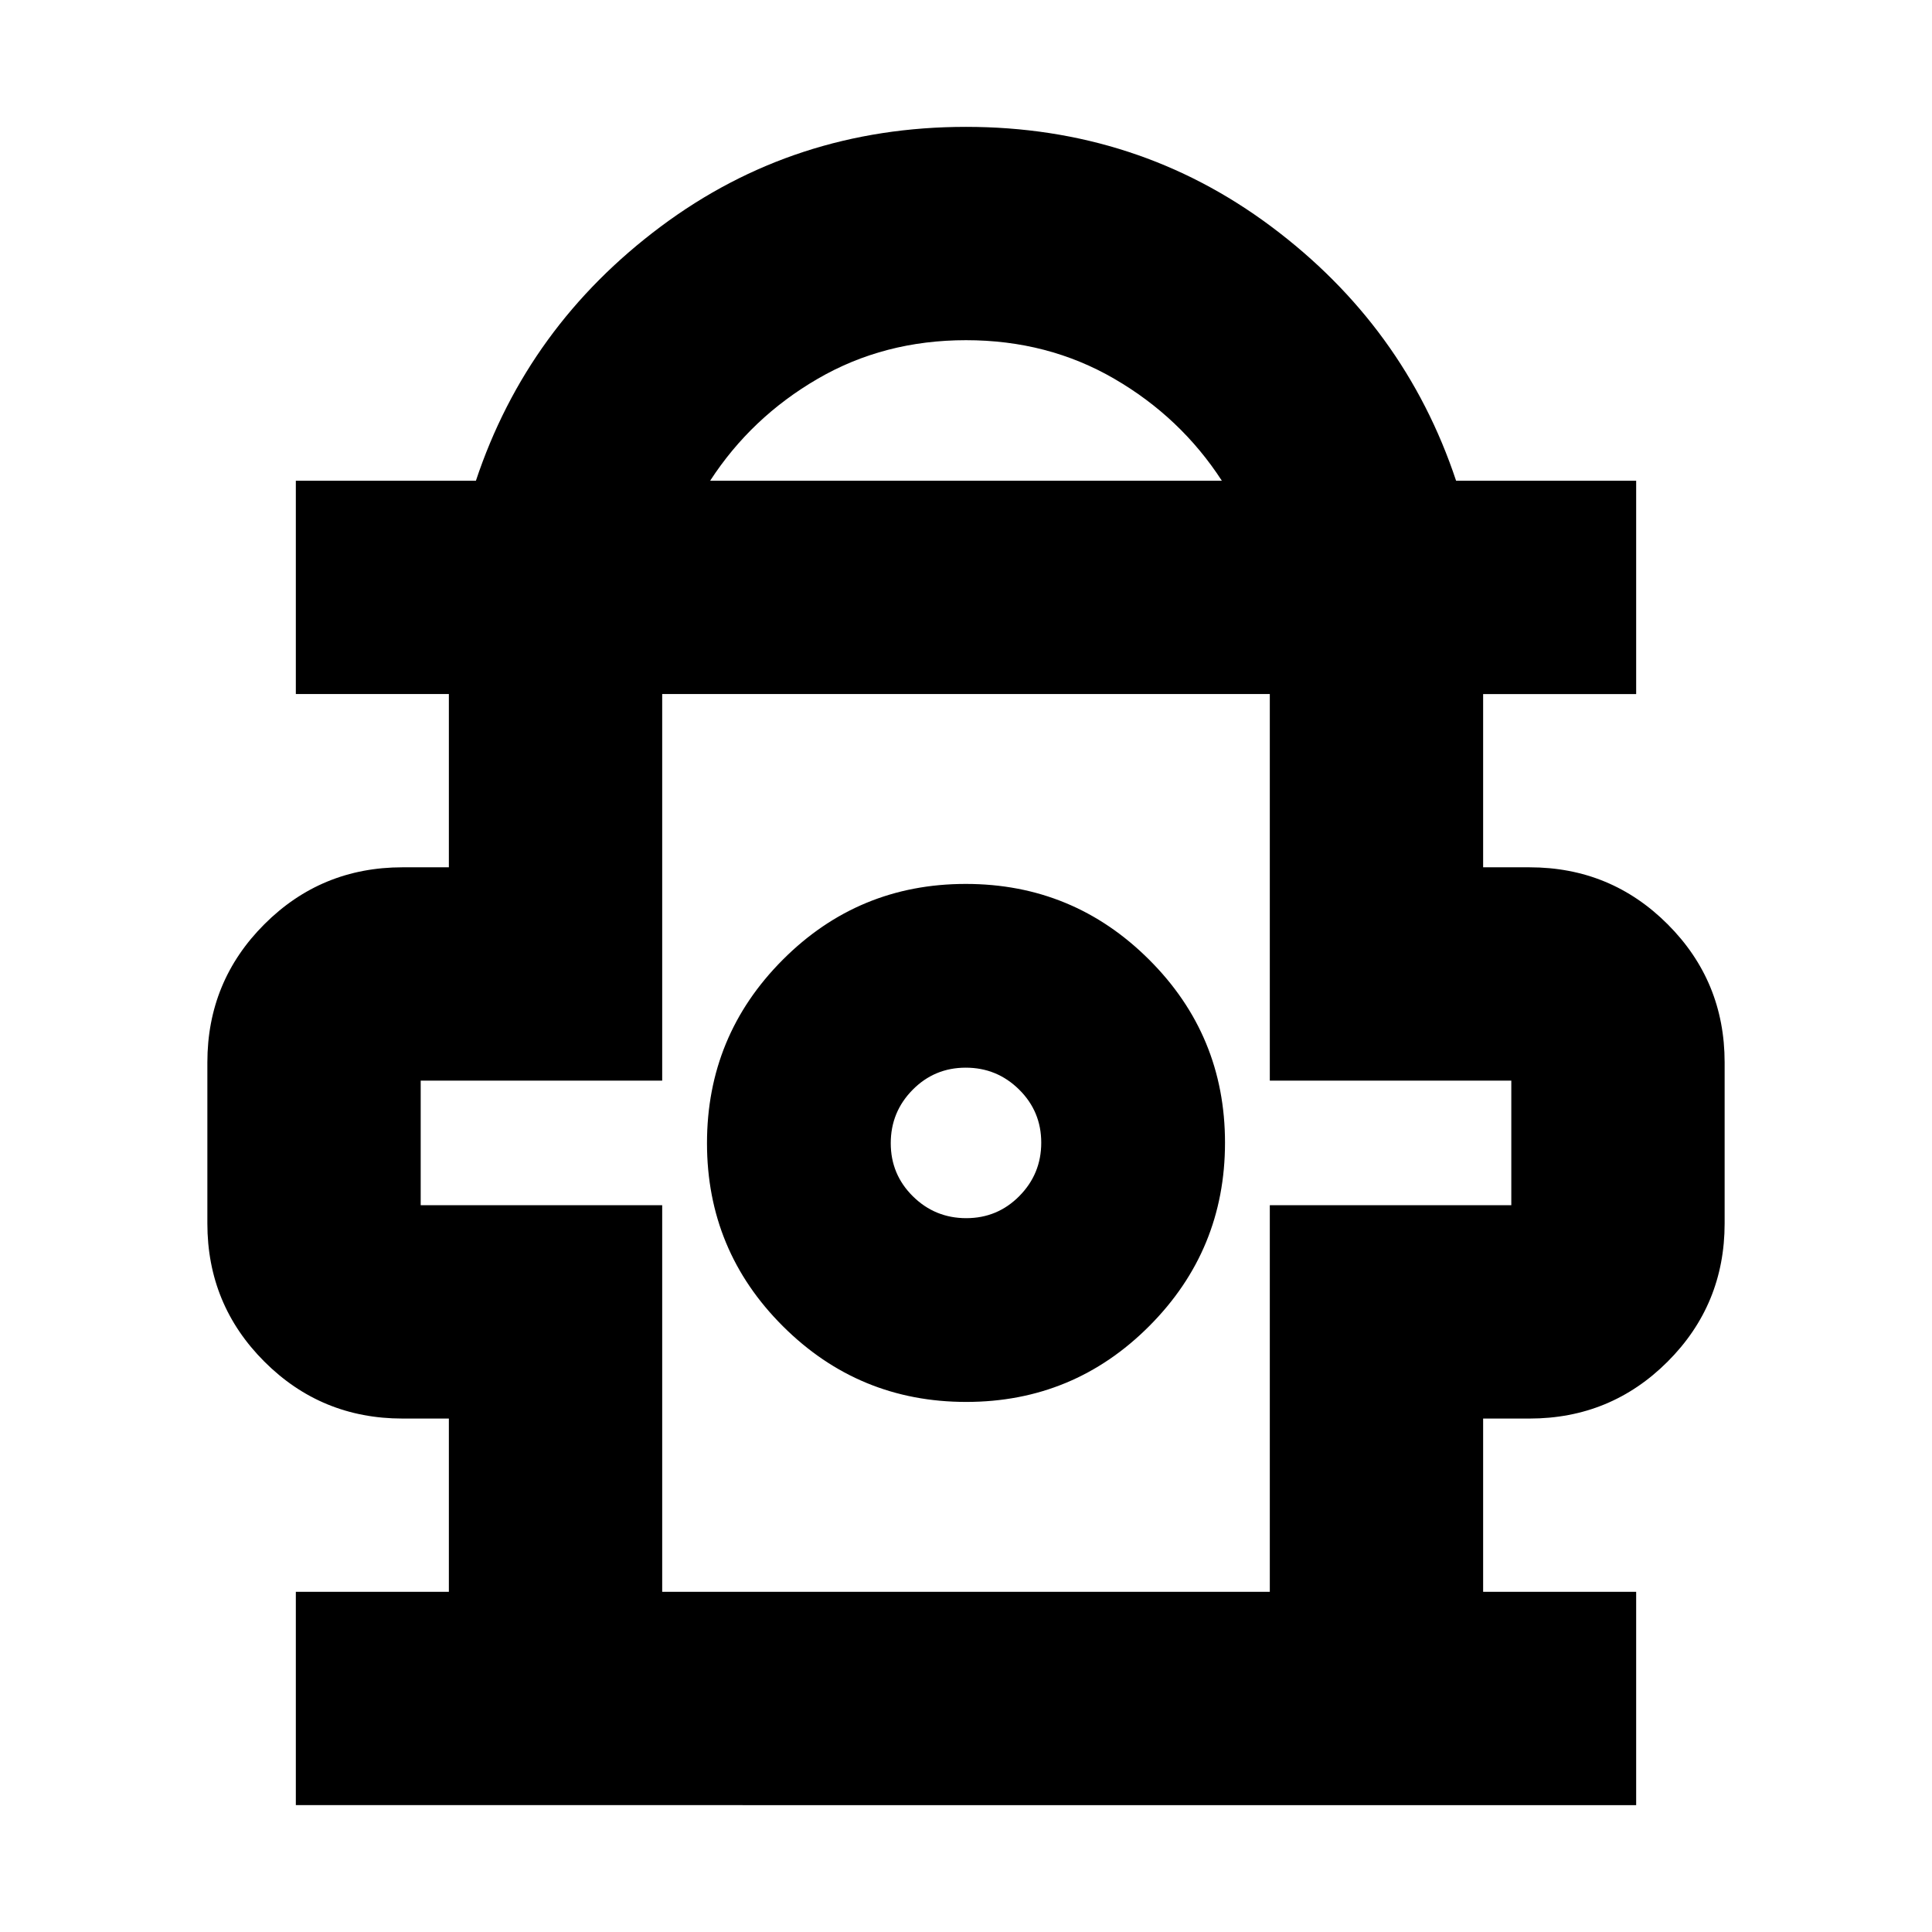 <svg xmlns="http://www.w3.org/2000/svg" height="24" viewBox="0 -960 960 960" width="24"><path d="M147-63.04v-106h76.04v-86.09H200q-40.35 0-68.65-28.3-28.31-28.31-28.31-68.66v-80q0-40.34 28.31-68.65 28.3-28.3 68.65-28.3h23.04v-86.09H147v-106h89.48q25.56-76.78 91.87-126.31 66.3-49.52 151.65-49.52 85.35 0 151.65 49.52 66.31 49.53 91.87 126.31H813v106h-76.04v86.09H760q40.35 0 68.65 28.3 28.31 28.31 28.31 68.65v80q0 40.35-28.31 68.66-28.3 28.3-68.65 28.3h-23.04v86.09H813v106H147Zm205.87-658.09h254.26q-20.43-31.48-53.44-50.65-33-19.18-73.69-19.18t-73.69 19.18q-33.01 19.17-53.44 50.65Zm-23.83 552.09h301.92v-192.09h120v-61.91h-120v-192.09H329.04v192.09h-120v61.91h120v192.09Zm151.07-94.35q53.37 0 90.98-37.72 37.61-37.73 37.61-91.09 0-53.36-37.73-90.97-37.72-37.61-91.08-37.61-53.37 0-90.98 37.72-37.61 37.72-37.61 91.09 0 53.36 37.73 90.97 37.72 37.61 91.08 37.61Zm.02-91.31q-15.52 0-26.52-10.86-11-10.87-11-26.39 0-15.53 10.87-26.53 10.86-11 26.39-11 15.52 0 26.52 10.87t11 26.39q0 15.52-10.87 26.52-10.86 11-26.39 11Zm-.13-37.39Zm0-223.04Z"/></svg>